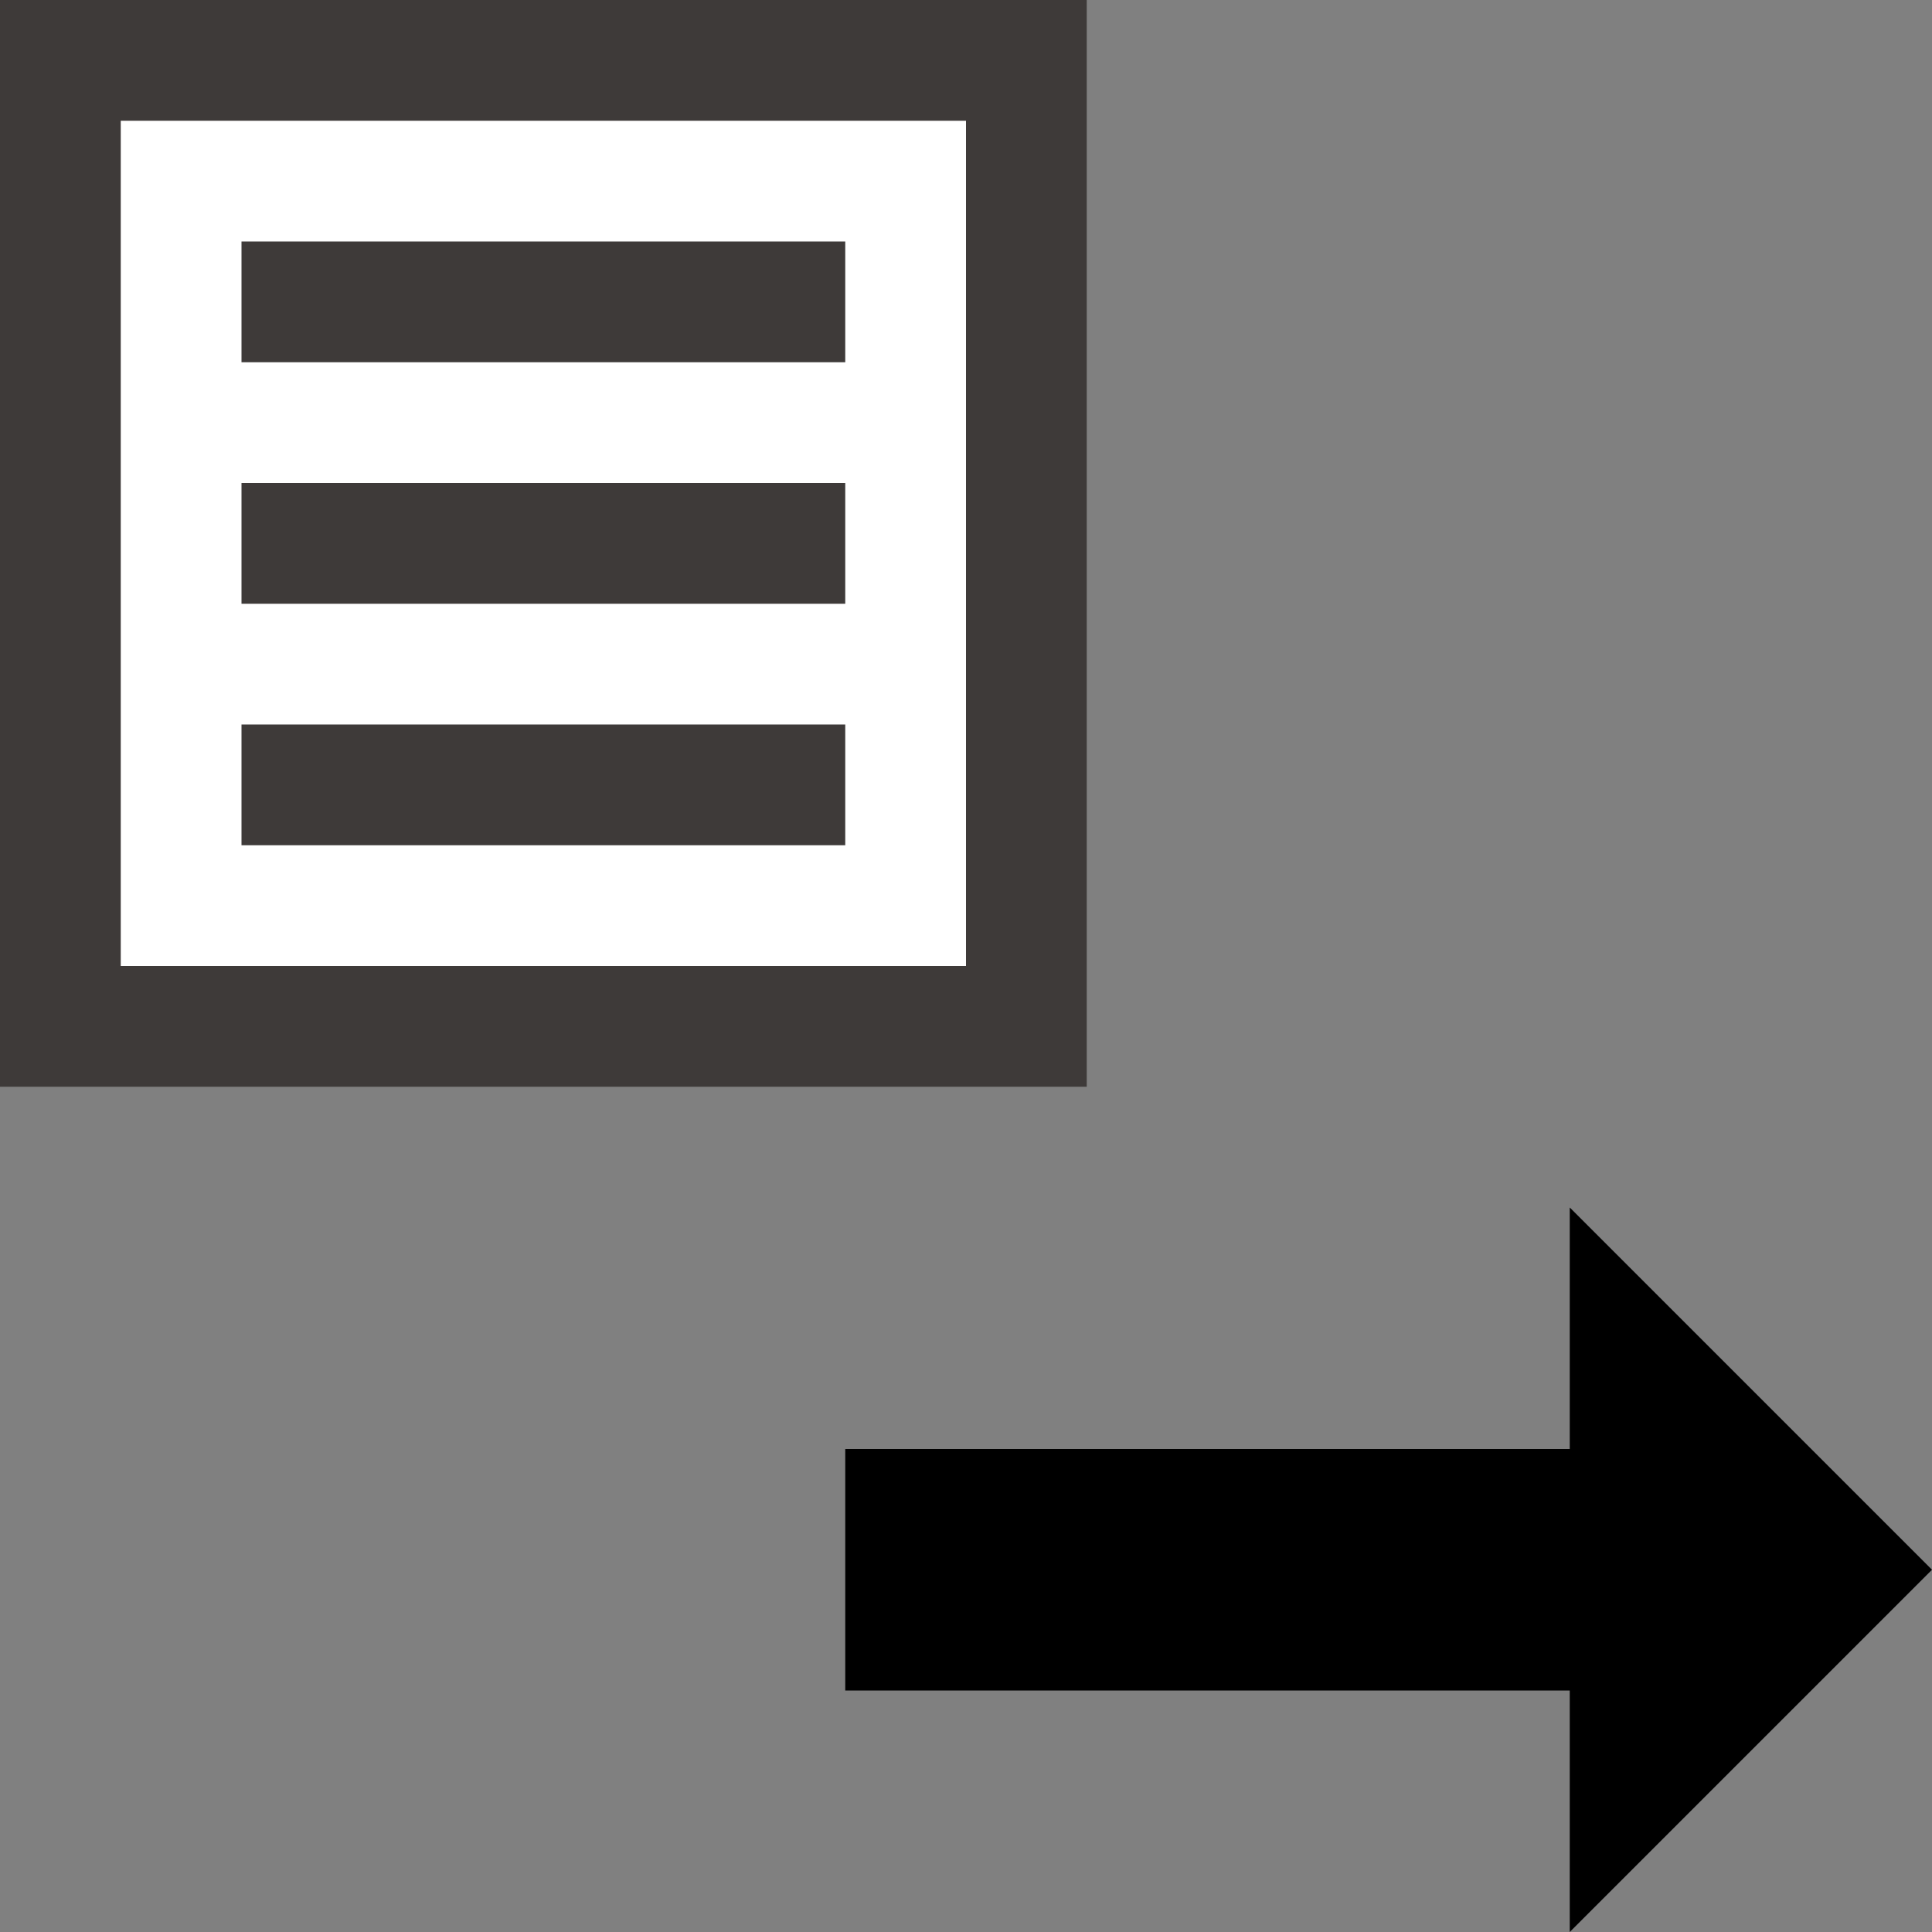 <svg width="16" height="16" viewBox="0 0 16 16" fill="none" xmlns="http://www.w3.org/2000/svg">
<rect x="0" y="0" width="16" height="16" fill="#808080" stroke="none"/>
<path d="M16 13L13 10V12L7 12V14L13 14V16L16 13Z" fill="black"/>
<rect x="0.5" y="0.5" width="8" height="8" fill="white" stroke="#3E3A39"/>
<path d="M2 2V2.5V3H7V2H2Z" fill="#3E3A39"/>
<path d="M2 4.5V5H7V4H2V4.5Z" fill="#3E3A39"/>
<path d="M2 6.5V7H7V6H2V6.5Z" fill="#3E3A39"/>
</svg>
